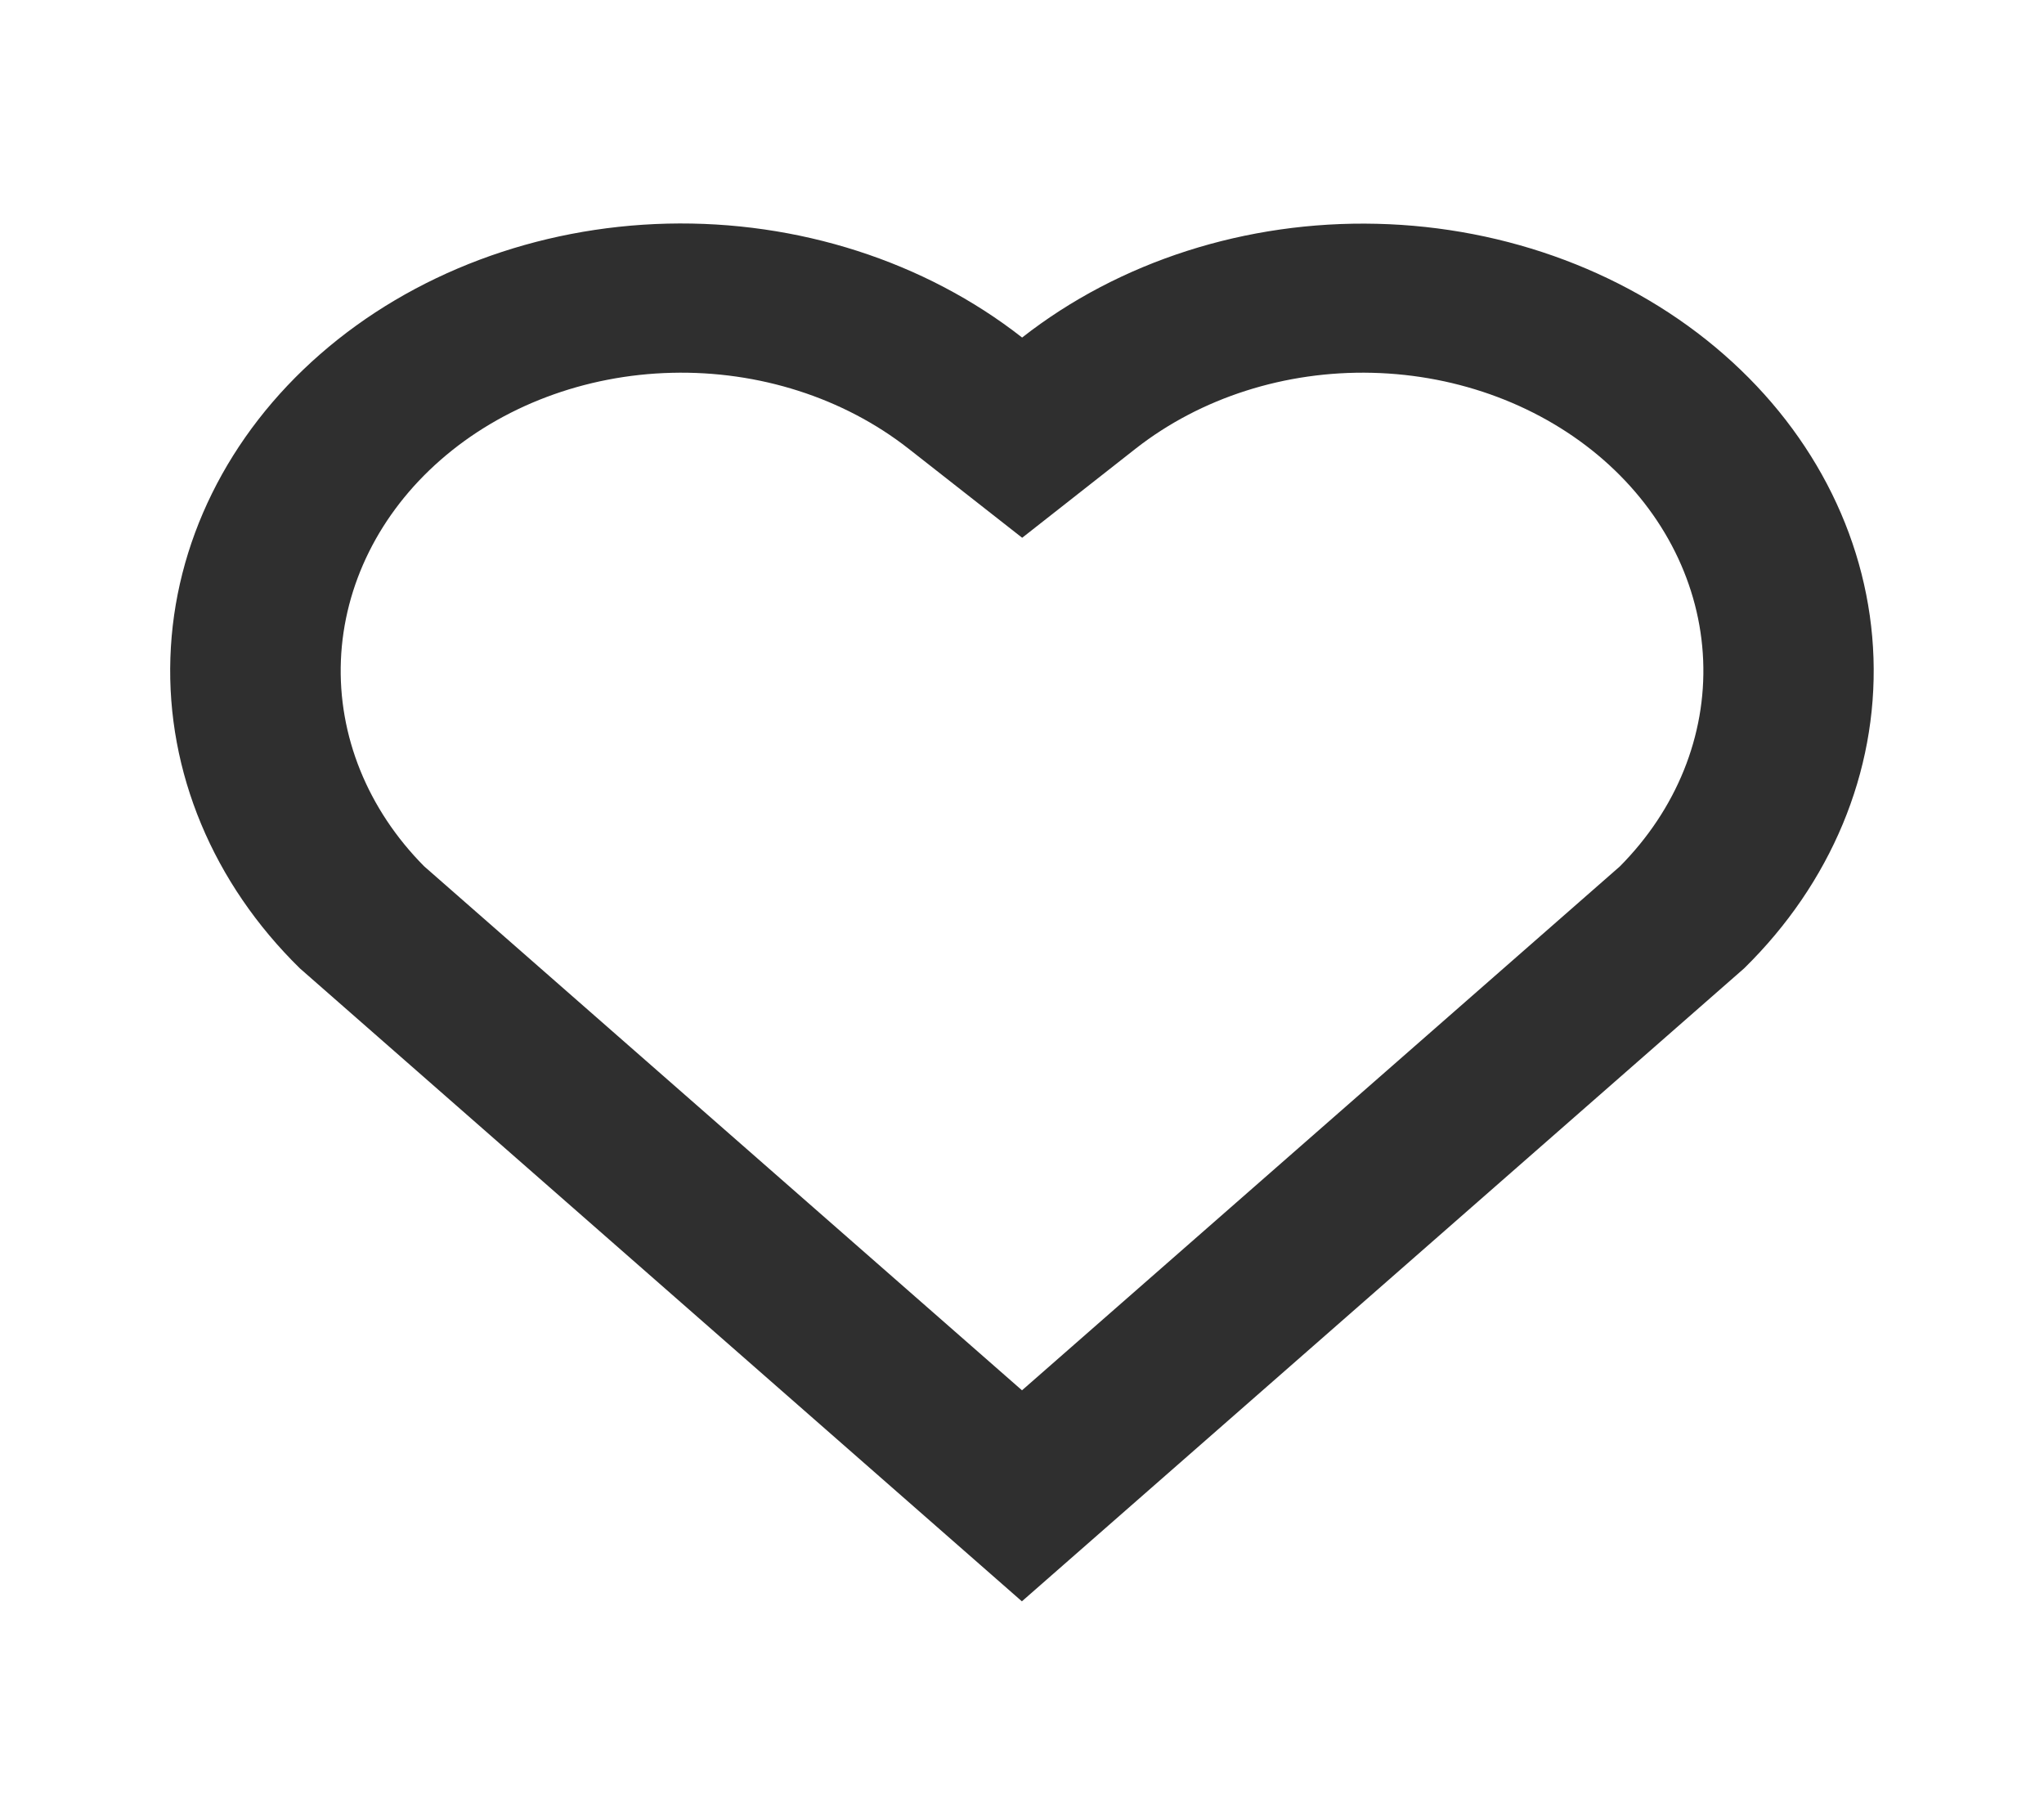 <svg width="36" height="32" viewBox="0 0 36 32" fill="none" xmlns="http://www.w3.org/2000/svg">
<path d="M18.002 5.944C19.715 4.602 21.952 3.885 24.251 3.941C26.55 3.996 28.738 4.82 30.364 6.244C31.989 7.665 32.931 9.577 32.997 11.587C33.063 13.597 32.248 15.553 30.718 17.053L17.998 28.199L5.282 17.053C3.75 15.552 2.934 13.594 3.001 11.583C3.067 9.571 4.011 7.658 5.639 6.237C7.267 4.815 9.455 3.993 11.754 3.938C14.053 3.884 16.288 4.602 18.002 5.944ZM28.241 8.098C27.157 7.151 25.7 6.602 24.169 6.565C22.637 6.527 21.148 7.004 20.006 7.897L18.003 9.47L15.999 7.899C14.856 7.004 13.365 6.527 11.832 6.565C10.3 6.602 8.842 7.152 7.758 8.101C6.684 9.04 6.058 10.301 6.004 11.628C5.951 12.956 6.475 14.252 7.47 15.255L18 24.483L28.53 15.257C29.526 14.253 30.051 12.956 29.997 11.627C29.943 10.299 29.316 9.038 28.241 8.098Z" fill="#2F2F2F"/>
</svg>
